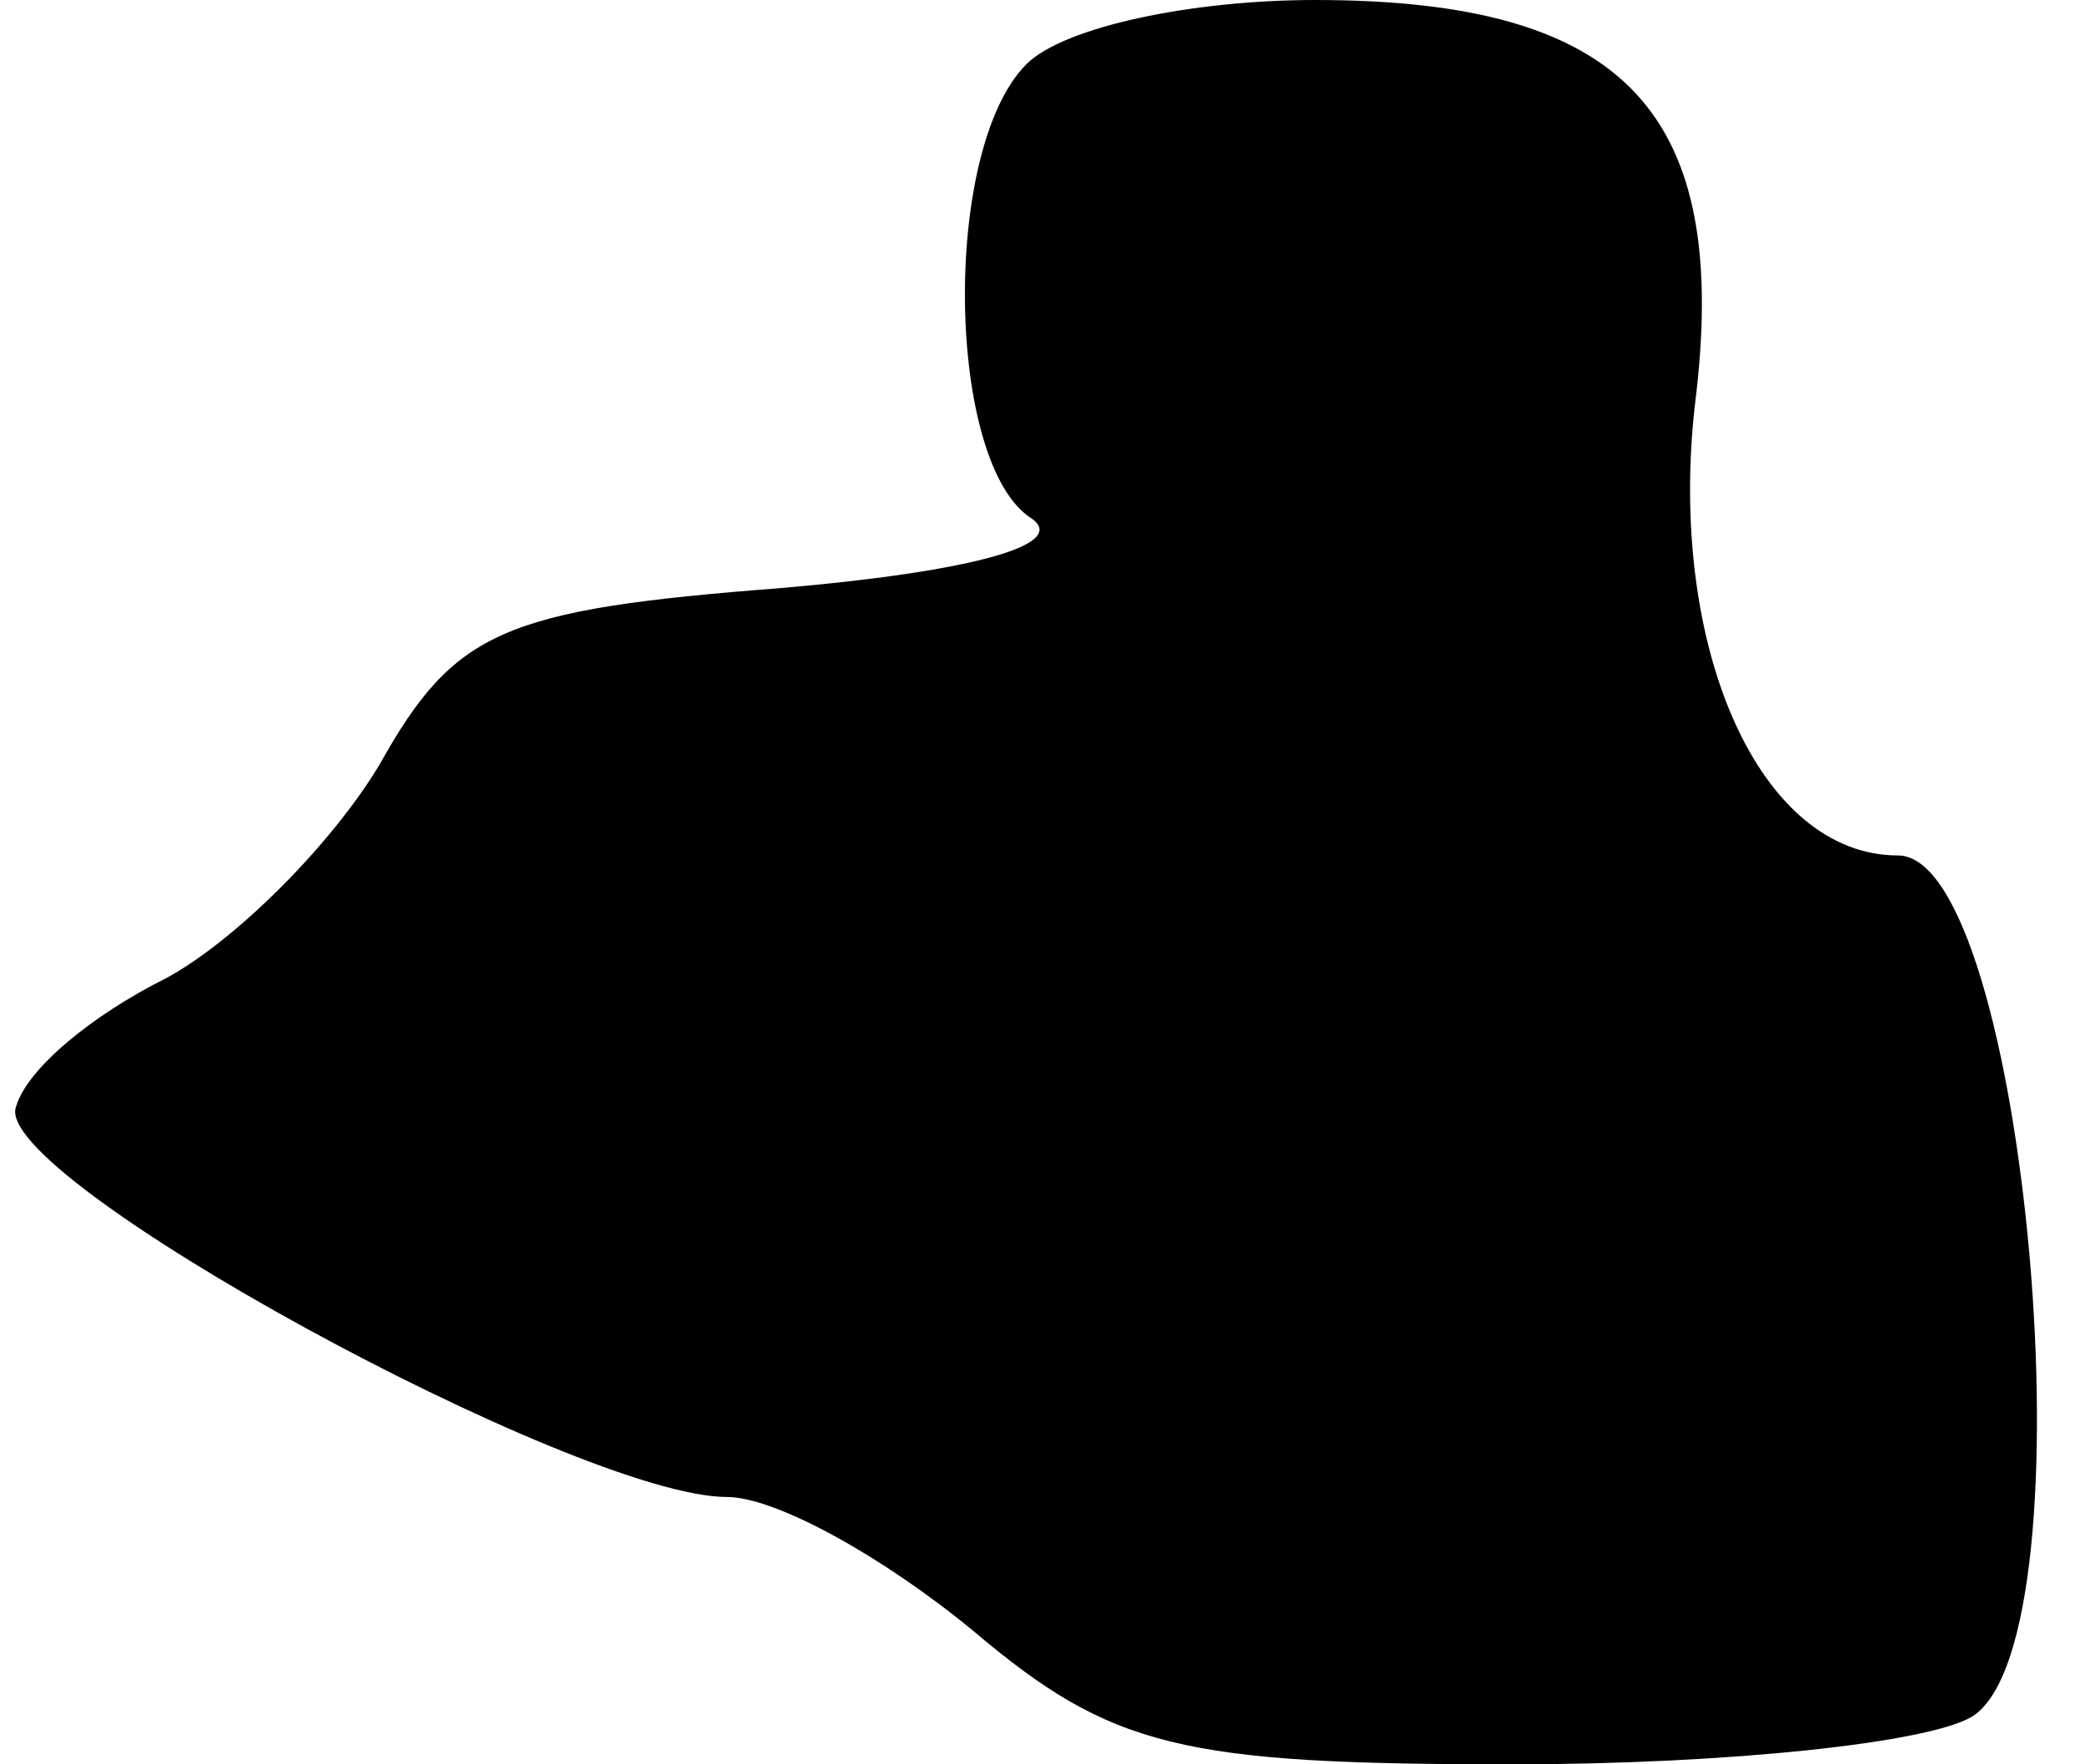 <?xml version="1.0" standalone="no"?>
<!DOCTYPE svg PUBLIC "-//W3C//DTD SVG 20010904//EN"
 "http://www.w3.org/TR/2001/REC-SVG-20010904/DTD/svg10.dtd">
<svg version="1.0" xmlns="http://www.w3.org/2000/svg"
 width="39pt" height="33pt" viewBox="0 0 39 33"
 preserveAspectRatio="xMidYMid meet">
<g transform="translate(0,33) scale(0.1,-0.1)"
fill="#000000" stroke="none">
<path fill="#000000" stroke="none" d="M192 318 c-16 -16 -15 -75 1 -85 7 -5
-12 -10 -47 -13 -52 -4 -61 -8 -75 -33 -9 -15 -27 -33 -40 -40 -14 -7 -26 -17
-28 -24 -5 -13 105 -73 133 -73 9 0 29 -11 46 -25 26 -22 39 -25 101 -25 40 0
78 4 86 9 23 15 10 161 -14 161 -26 0 -43 39 -38 84 7 55 -13 76 -71 76 -23 0
-47 -5 -54 -12z"/>
</g>
</svg>

